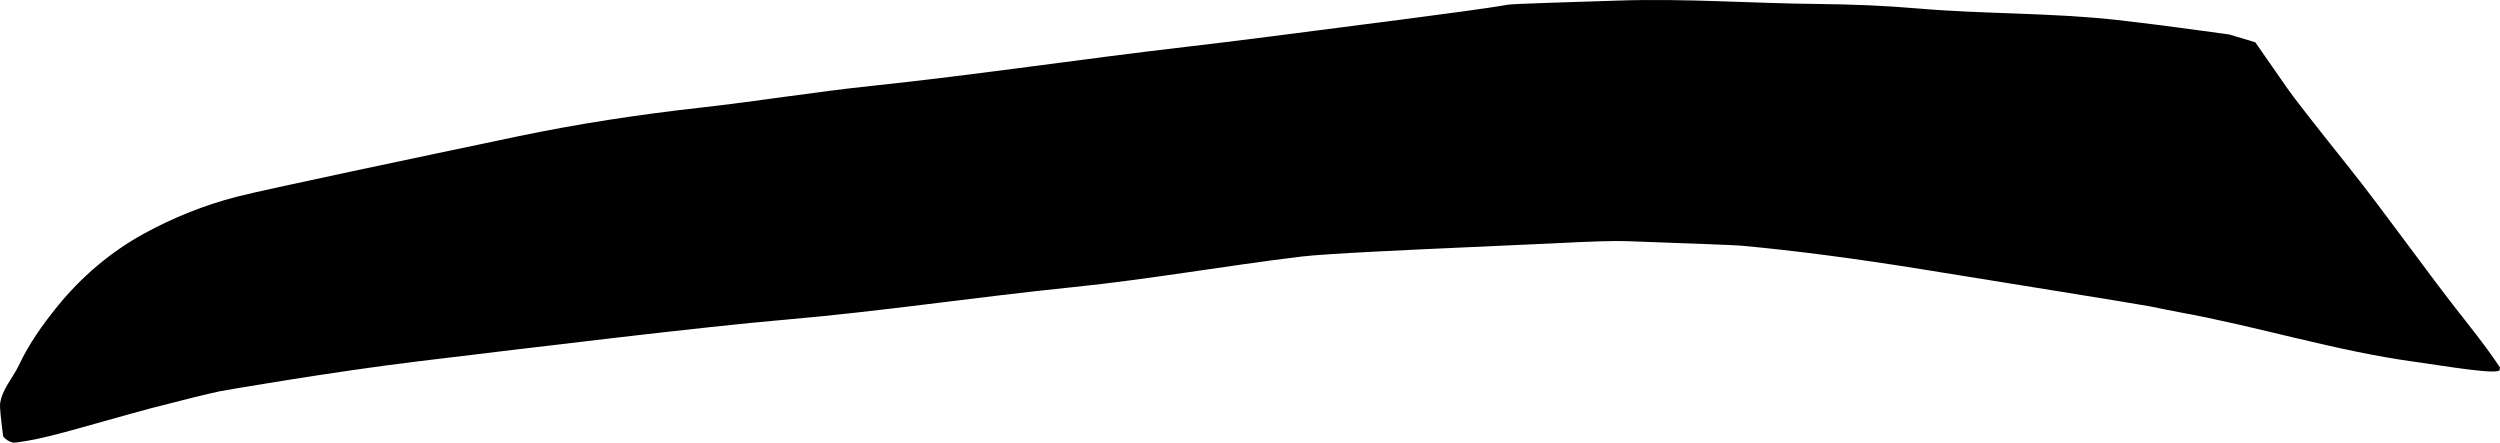 <?xml version="1.0" encoding="utf-8"?>
<!-- Generator: Adobe Illustrator 16.0.0, SVG Export Plug-In . SVG Version: 6.00 Build 0)  -->
<!DOCTYPE svg PUBLIC "-//W3C//DTD SVG 1.1//EN" "http://www.w3.org/Graphics/SVG/1.1/DTD/svg11.dtd">
<svg version="1.1" id="Layer_1" xmlns="http://www.w3.org/2000/svg" xmlns:xlink="http://www.w3.org/1999/xlink" x="0px" y="0px"
	 width="1907.051px" height="337.652px" viewBox="0 0 1907.051 337.652" enable-background="new 0 0 1907.051 337.652"
	 xml:space="preserve">
<path d="M1907.05,280.37c-5.834-8.959-14.313-20.475-25.522-34.602c-31.168-39.285-59.746-80.562-91.021-119.767
	c-26.054-32.664-41.205-52.105-45.535-58.396c-16.287-23.454-24.515-35.281-24.592-35.347l-19.785-5.945
	c-0.517-0.092-7.711-1.096-21.504-2.944c-27.082-3.684-48.562-6.415-64.597-8.186c-50.338-5.552-101.143-4.388-151.569-8.727
	c-23.875-2.056-49.174-3.168-75.832-3.417c-50.609-0.477-101.199-4.292-151.814-2.624c-28.409,0.938-81.021,2.428-85.223,3.187
	c-15.147,2.729-51.291,7.453-76.986,10.812c-82.923,10.84-138.08,17.836-165.334,20.974
	c-81.104,9.344-161.854,21.604-243.058,30.149c-43.479,4.577-86.65,11.686-130.101,16.543
	c-47.08,5.266-93.948,12.362-140.317,22.094c-71.301,14.964-192.136,40.318-213.688,45.903
	c-24.663,6.392-48.414,15.881-70.752,28.132c-25.423,13.947-47.696,32.92-65.97,55.412c-11.312,13.934-21.752,28.652-29.422,44.924
	c-4.636,9.836-12.793,18.254-14.36,29.291c-0.312,2.184,0.448,10.576,2.349,25.105c1.936,2.346,4.33,3.869,7.256,4.645
	c0.879,0.238,4.461-0.18,10.748-1.254c9.287-1.529,23.371-4.992,42.185-10.305c29.461-8.289,46.928-13.166,52.329-14.553
	c26.512-6.896,44.082-11.205,52.708-12.984c4.205-0.887,87.062-15.062,150.307-22.729c93.431-11.322,219.833-26.645,280.534-31.852
	c73.424-6.295,146.33-17.363,219.632-24.832c58.439-5.957,116.332-16.312,174.643-23.371c18.742-2.271,86.043-5.289,129.104-7.221
	c39.336-1.767,61.093-2.75,65.194-2.953c26.422-1.392,44.527-1.935,54.34-1.558c53.386,1.869,82.311,3.047,86.979,3.438
	c40.689,3.742,87.483,9.828,140.104,18.361c57.235,9.283,163.166,26.246,171.692,27.953c8.866,1.773,15.969,3.293,21.354,4.268
	c60.506,10.92,119.479,29.617,180.461,37.99c21.519,2.951,66.067,10.713,64.858,5.836
	C1906.716,281.341,1906.806,280.829,1907.05,280.37z"/>
</svg>
